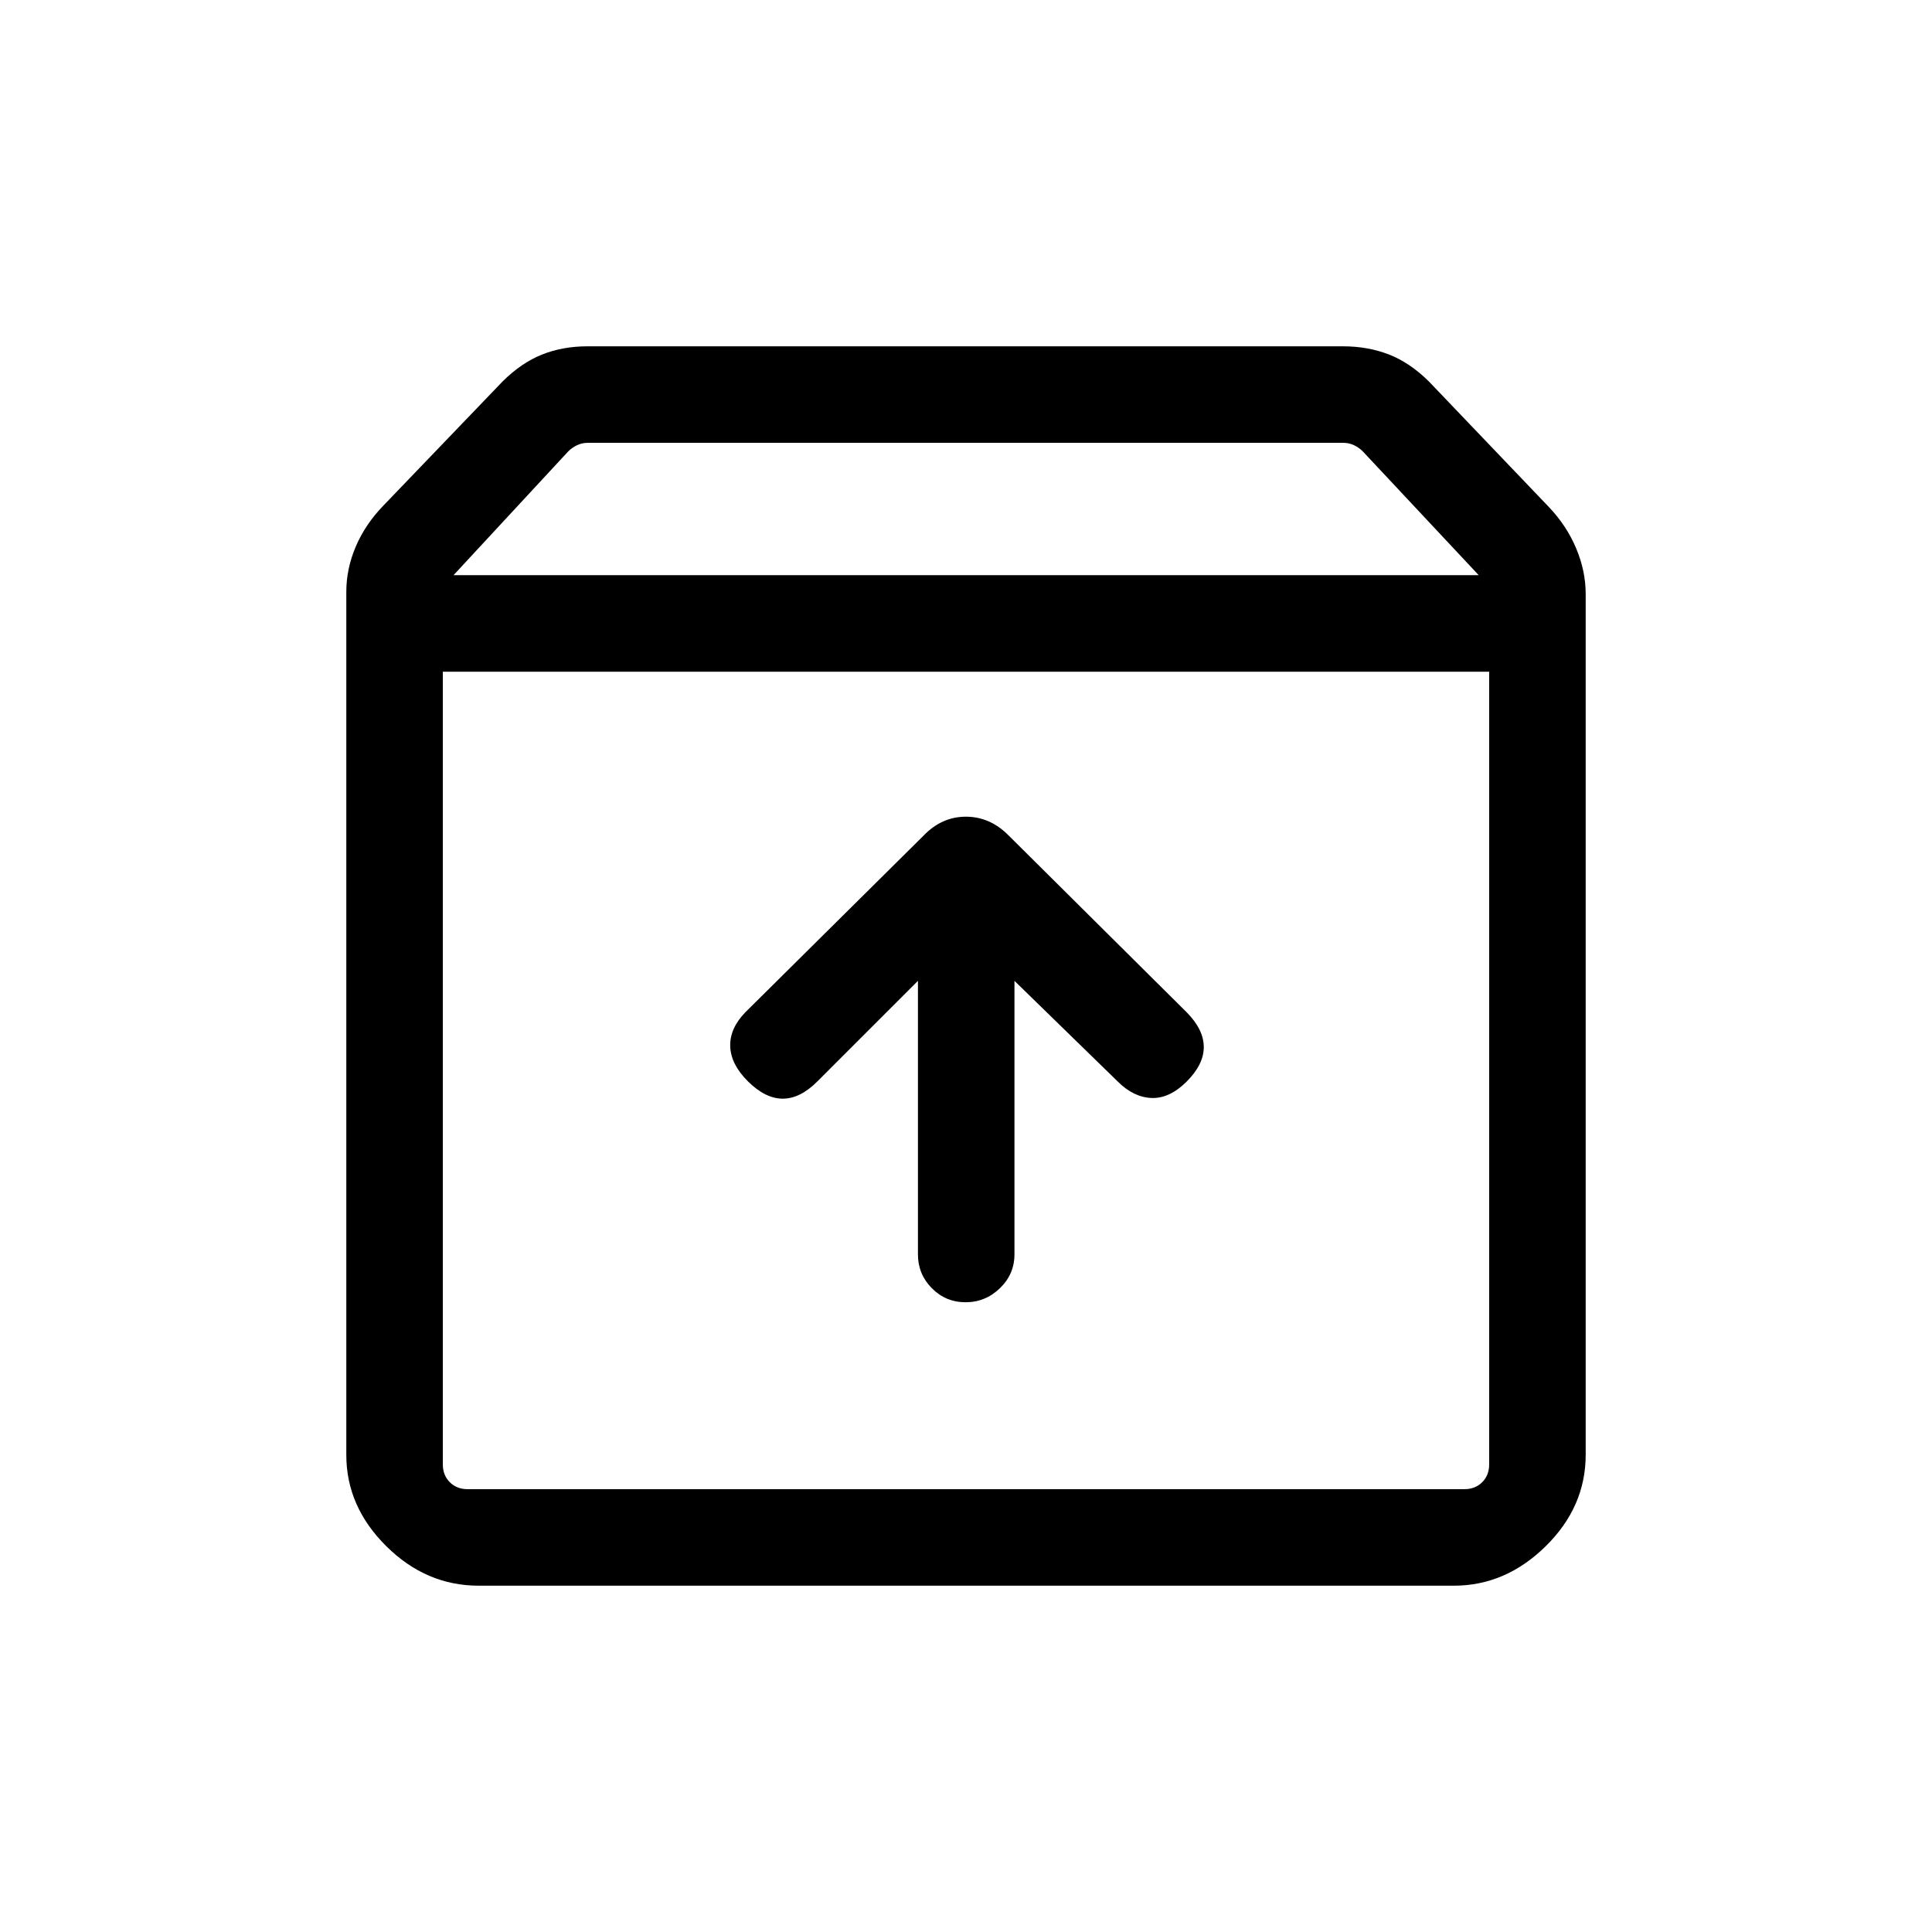 <svg xmlns="http://www.w3.org/2000/svg" height="20" viewBox="0 -960 960 960" width="20"><path d="M479.79-312.92q9.86 0 17.07-6.98 7.22-6.98 7.22-16.81v-135.91l51.34 50.04q7.81 7.81 16.77 8.16 8.96.34 17.46-8.16t8.5-17.11q0-8.62-8.35-17.16l-88.75-88.14q-9.18-9.2-21.12-9.2-11.95 0-20.97 9.36L370.35-457q-7.81 8.04-7.5 16.98.3 8.94 8.9 17.44 8.6 8.5 17.21 8.5 8.62 0 17.17-8.55l49.99-49.99v135.91q0 9.83 6.9 16.81 6.91 6.98 16.77 6.98ZM220.04-626.23v393.88q0 5.39 3.46 8.85t8.85 3.46h495.3q5.39 0 8.85-3.46t3.46-8.85v-393.88H220.04Zm17.81 454.15q-26.13 0-45.95-19.67-19.82-19.67-19.82-45.29v-428.88q0-11.48 4.71-22.51 4.71-11.03 13.63-20.26l59.32-61.77q9.38-9.31 19.63-13.38 10.24-4.08 22.55-4.08h375.39q12.31 0 22.75 4.03t19.98 13.47l59.73 62.5q8.73 9.23 13.44 20.45 4.71 11.22 4.71 22.7v427.62q0 25.93-19.91 45.5t-45.61 19.57H237.85Zm-12.5-502.11h509.42l-57.62-61.54q-1.92-1.92-4.42-3.08-2.5-1.15-5.19-1.15H291.99q-2.69 0-5.19 1.15-2.5 1.16-4.42 3.08l-57.03 61.54ZM480-423.23Z"/></svg>